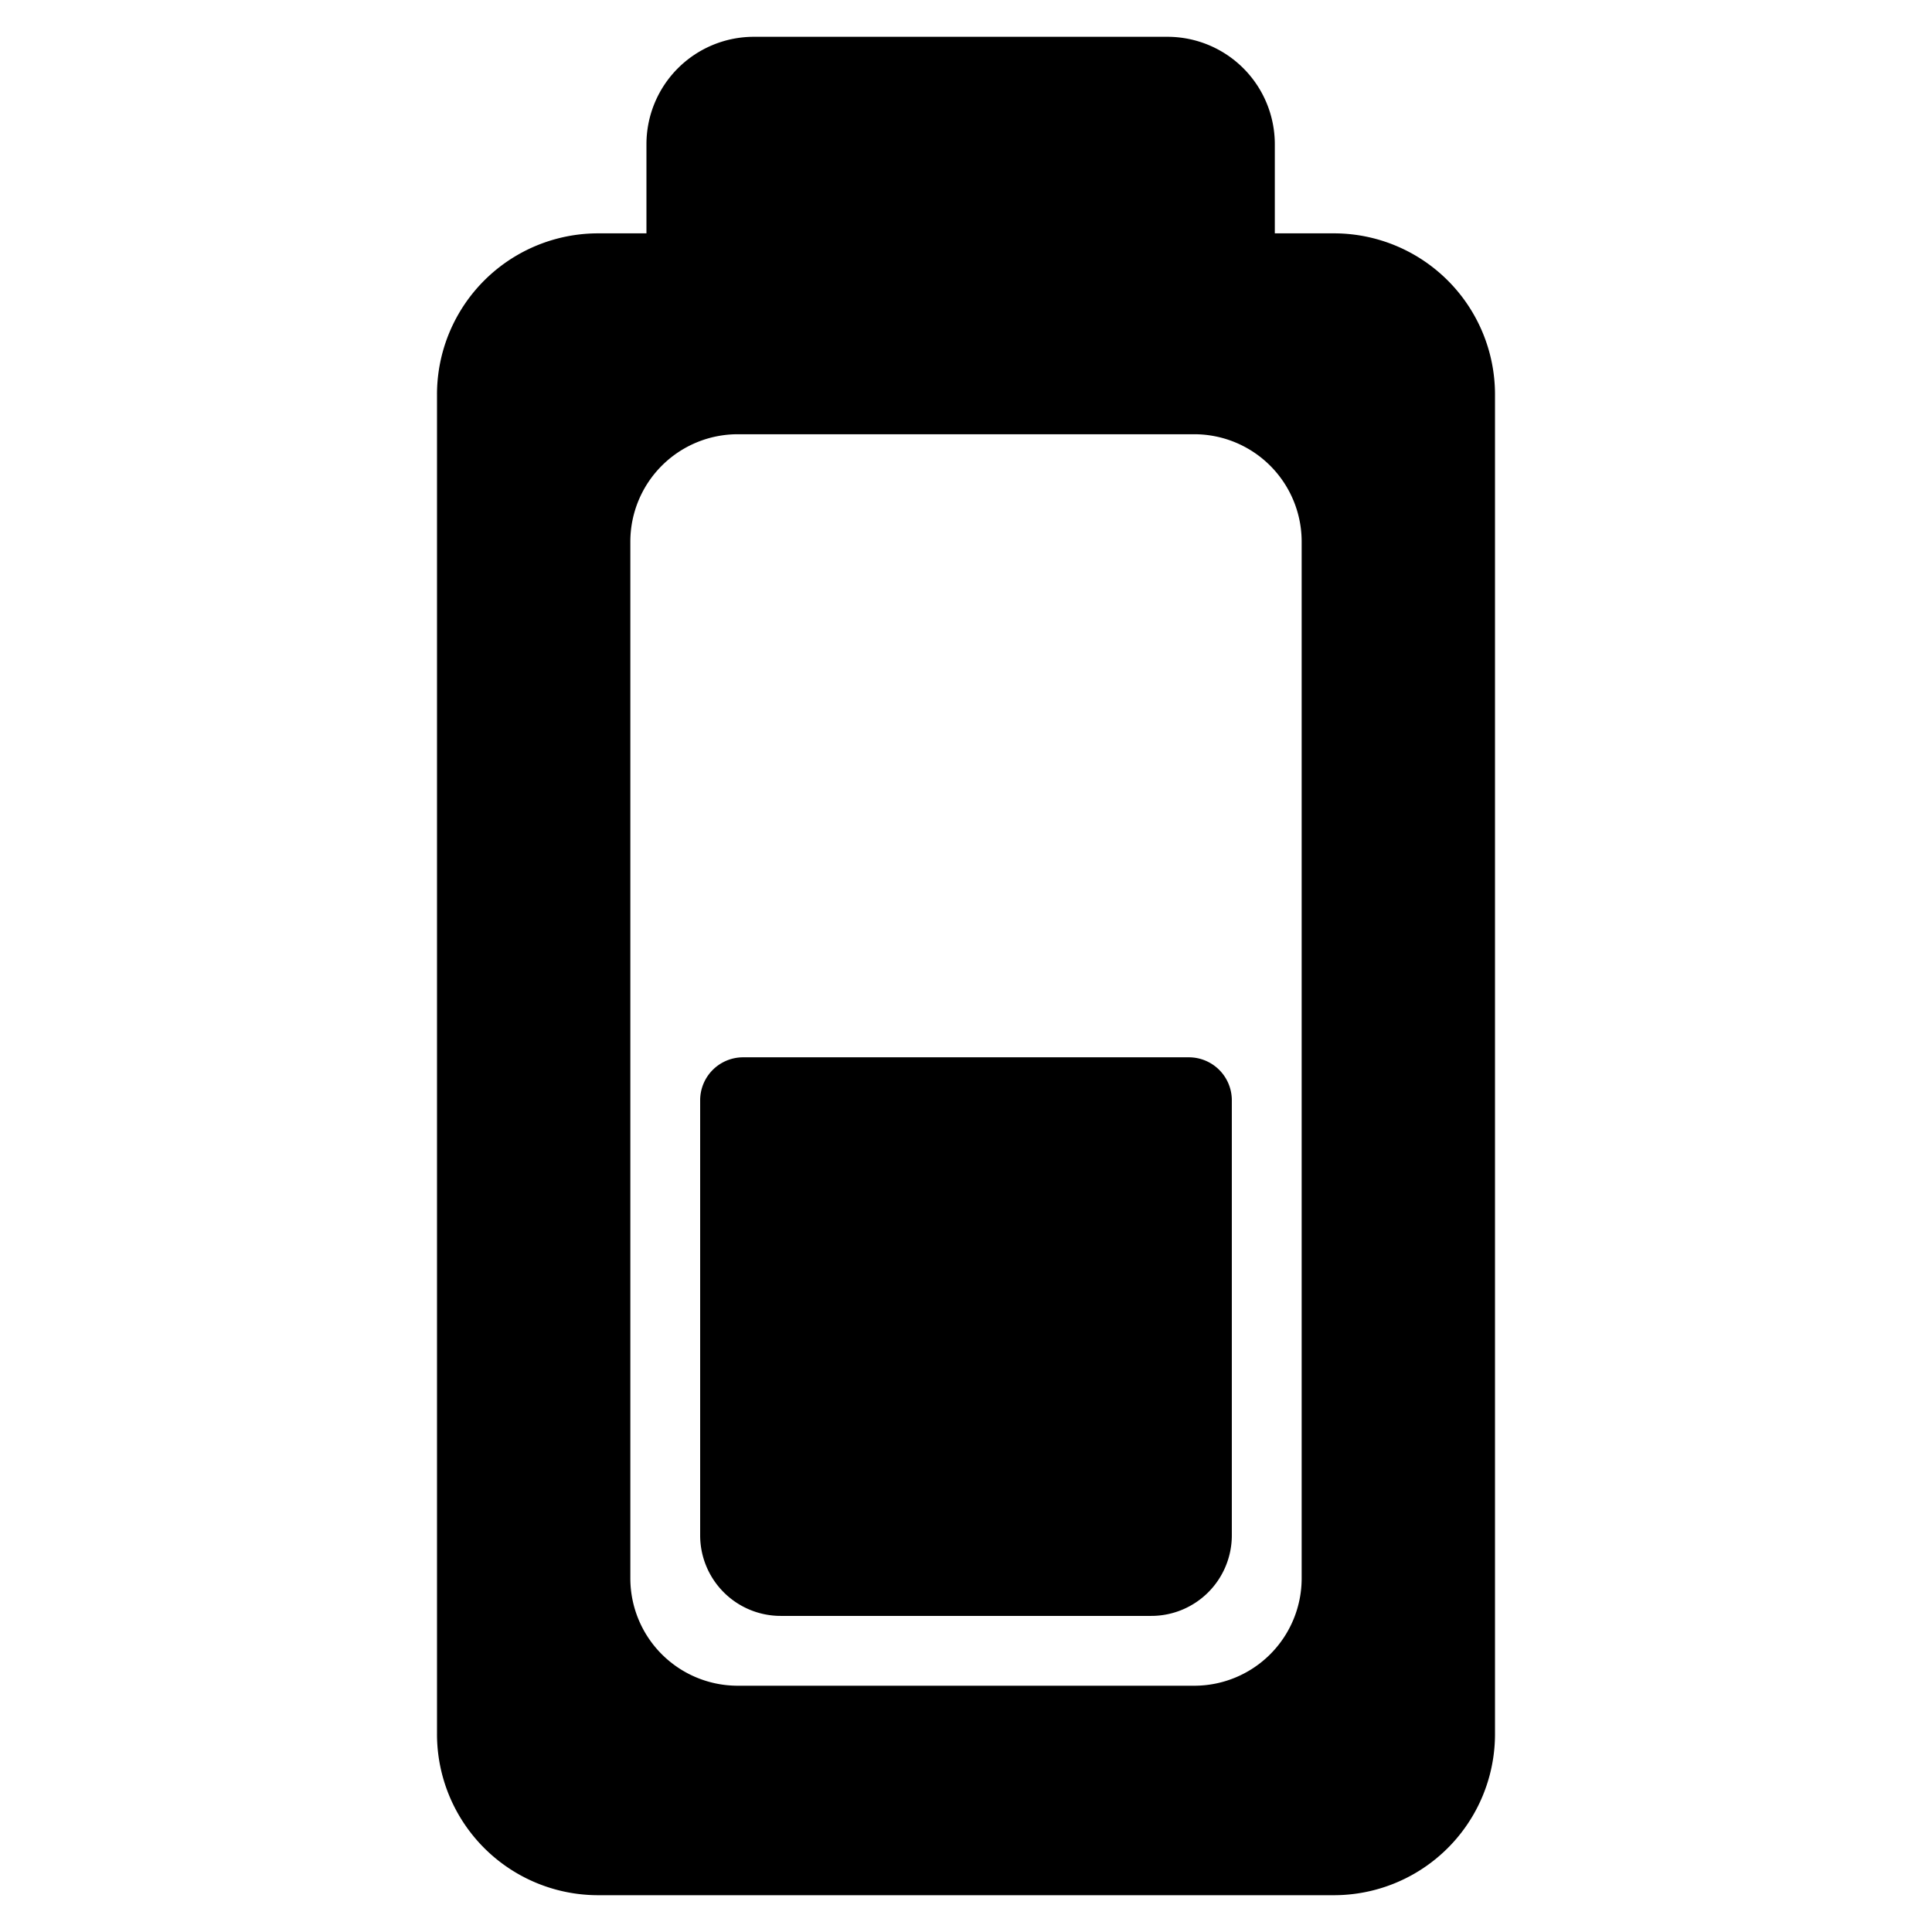 <svg xmlns="http://www.w3.org/2000/svg" width="99.96" height="99.96" viewBox="0 0 420 420">
<defs>
    <style>
      .cls-1 {
        fill-rule: evenodd;
      }
    </style>
  </defs>
  <path id="v_battery_half" class="cls-1" d="M95,376.971V85.757a35.027,35.027,0,0,1,35.025-35.029h10.508V31.353A23.351,23.351,0,0,1,163.883,8h89.9a23.351,23.351,0,0,1,23.35,23.353V50.728h12.843A35.027,35.027,0,0,1,325,85.757V376.971A35.027,35.027,0,0,1,289.975,412H130.025A35.027,35.027,0,0,1,95,376.971Zm164.619-10.509A23.352,23.352,0,0,0,282.97,343.11V117.757A23.352,23.352,0,0,0,259.619,94.4H160.381a23.351,23.351,0,0,0-23.35,23.352V343.11a23.351,23.351,0,0,0,23.35,23.352h99.238ZM152.208,333.769V239.191a9.341,9.341,0,0,1,9.34-9.341h96.9a9.341,9.341,0,0,1,9.34,9.341v94.578a17.513,17.513,0,0,1-17.513,17.514H169.721A17.513,17.513,0,0,1,152.208,333.769Z"/>
</svg>
